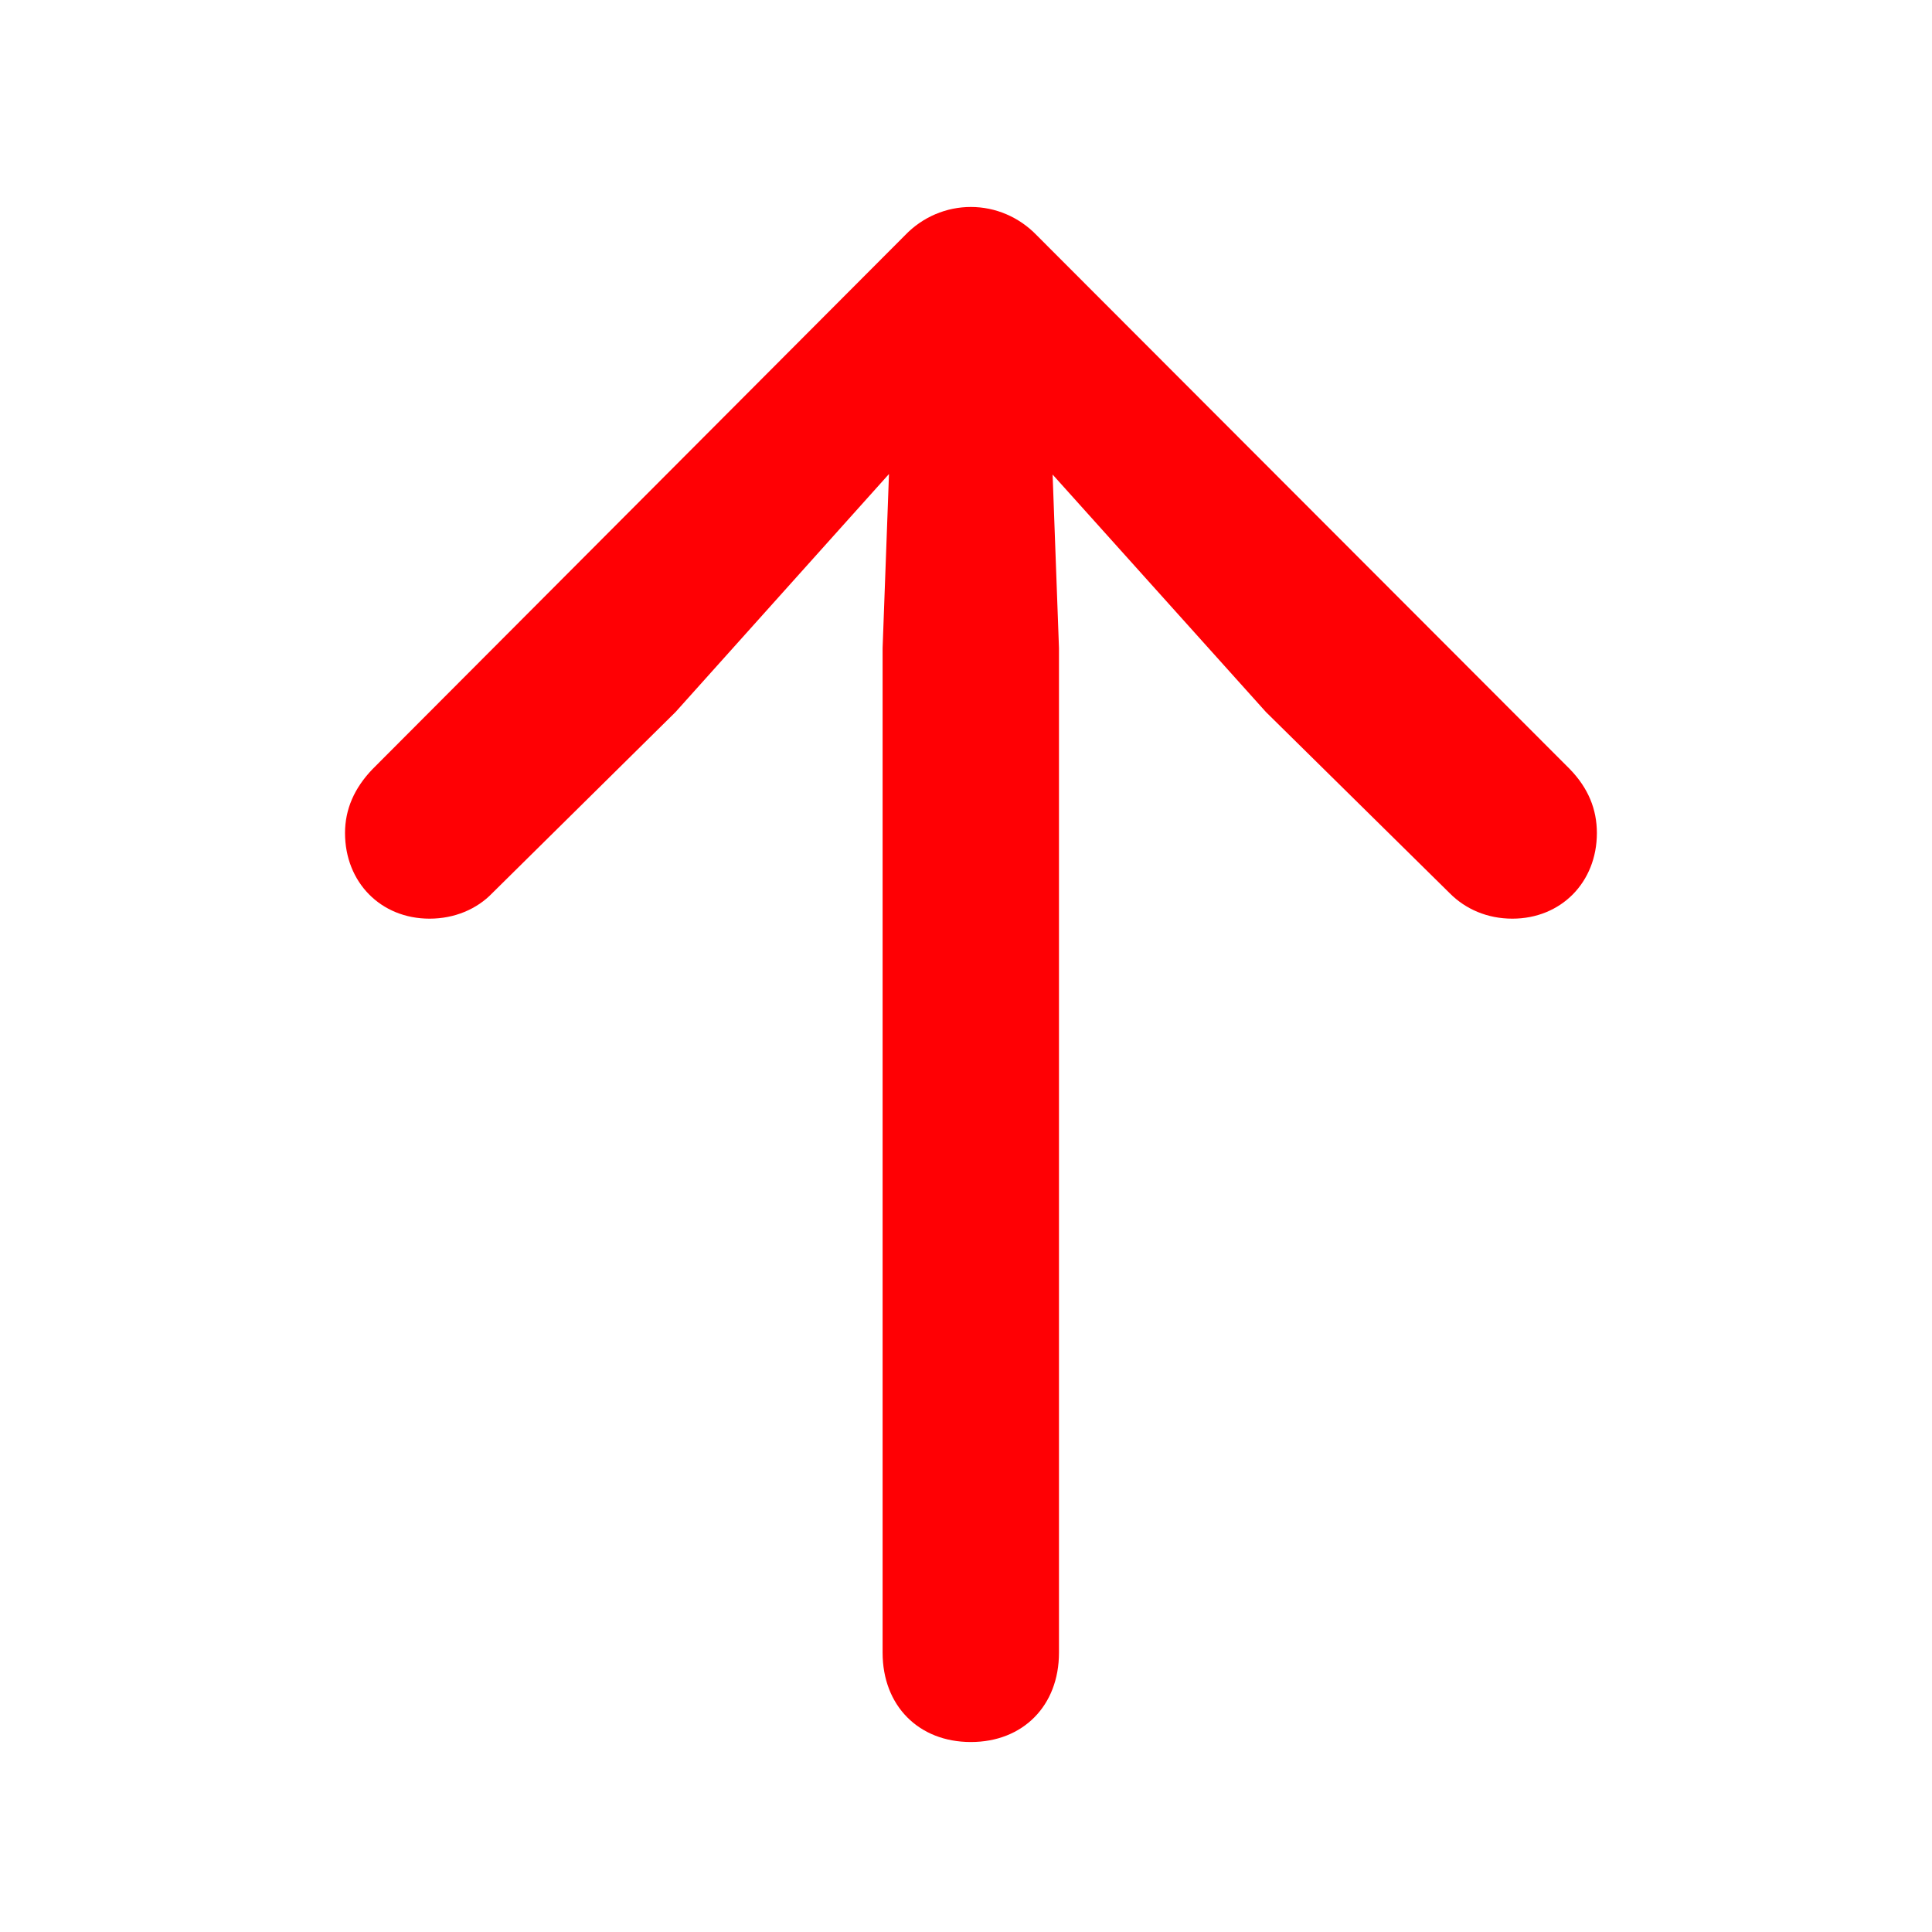 <svg width="24" height="24" viewBox="0 0 24 24" fill="none" xmlns="http://www.w3.org/2000/svg">
<path d="M12.06 21.64C12.707 21.64 13.155 21.19 13.155 20.53V8.051L13.035 4.778L12.368 5.107L15.726 8.845L18.008 11.095C18.204 11.293 18.475 11.412 18.787 11.412C19.392 11.412 19.837 10.96 19.837 10.348C19.837 10.055 19.731 9.791 19.501 9.554L12.878 2.922C12.658 2.694 12.364 2.571 12.06 2.571C11.757 2.571 11.461 2.694 11.243 2.922L4.628 9.554C4.4 9.791 4.286 10.055 4.286 10.348C4.286 10.96 4.73 11.412 5.336 11.412C5.647 11.412 5.925 11.293 6.115 11.095L8.392 8.845L11.744 5.107L11.084 4.778L10.964 8.051V20.53C10.964 21.19 11.413 21.64 12.06 21.64Z" fill="#FF0004"/>
</svg>
